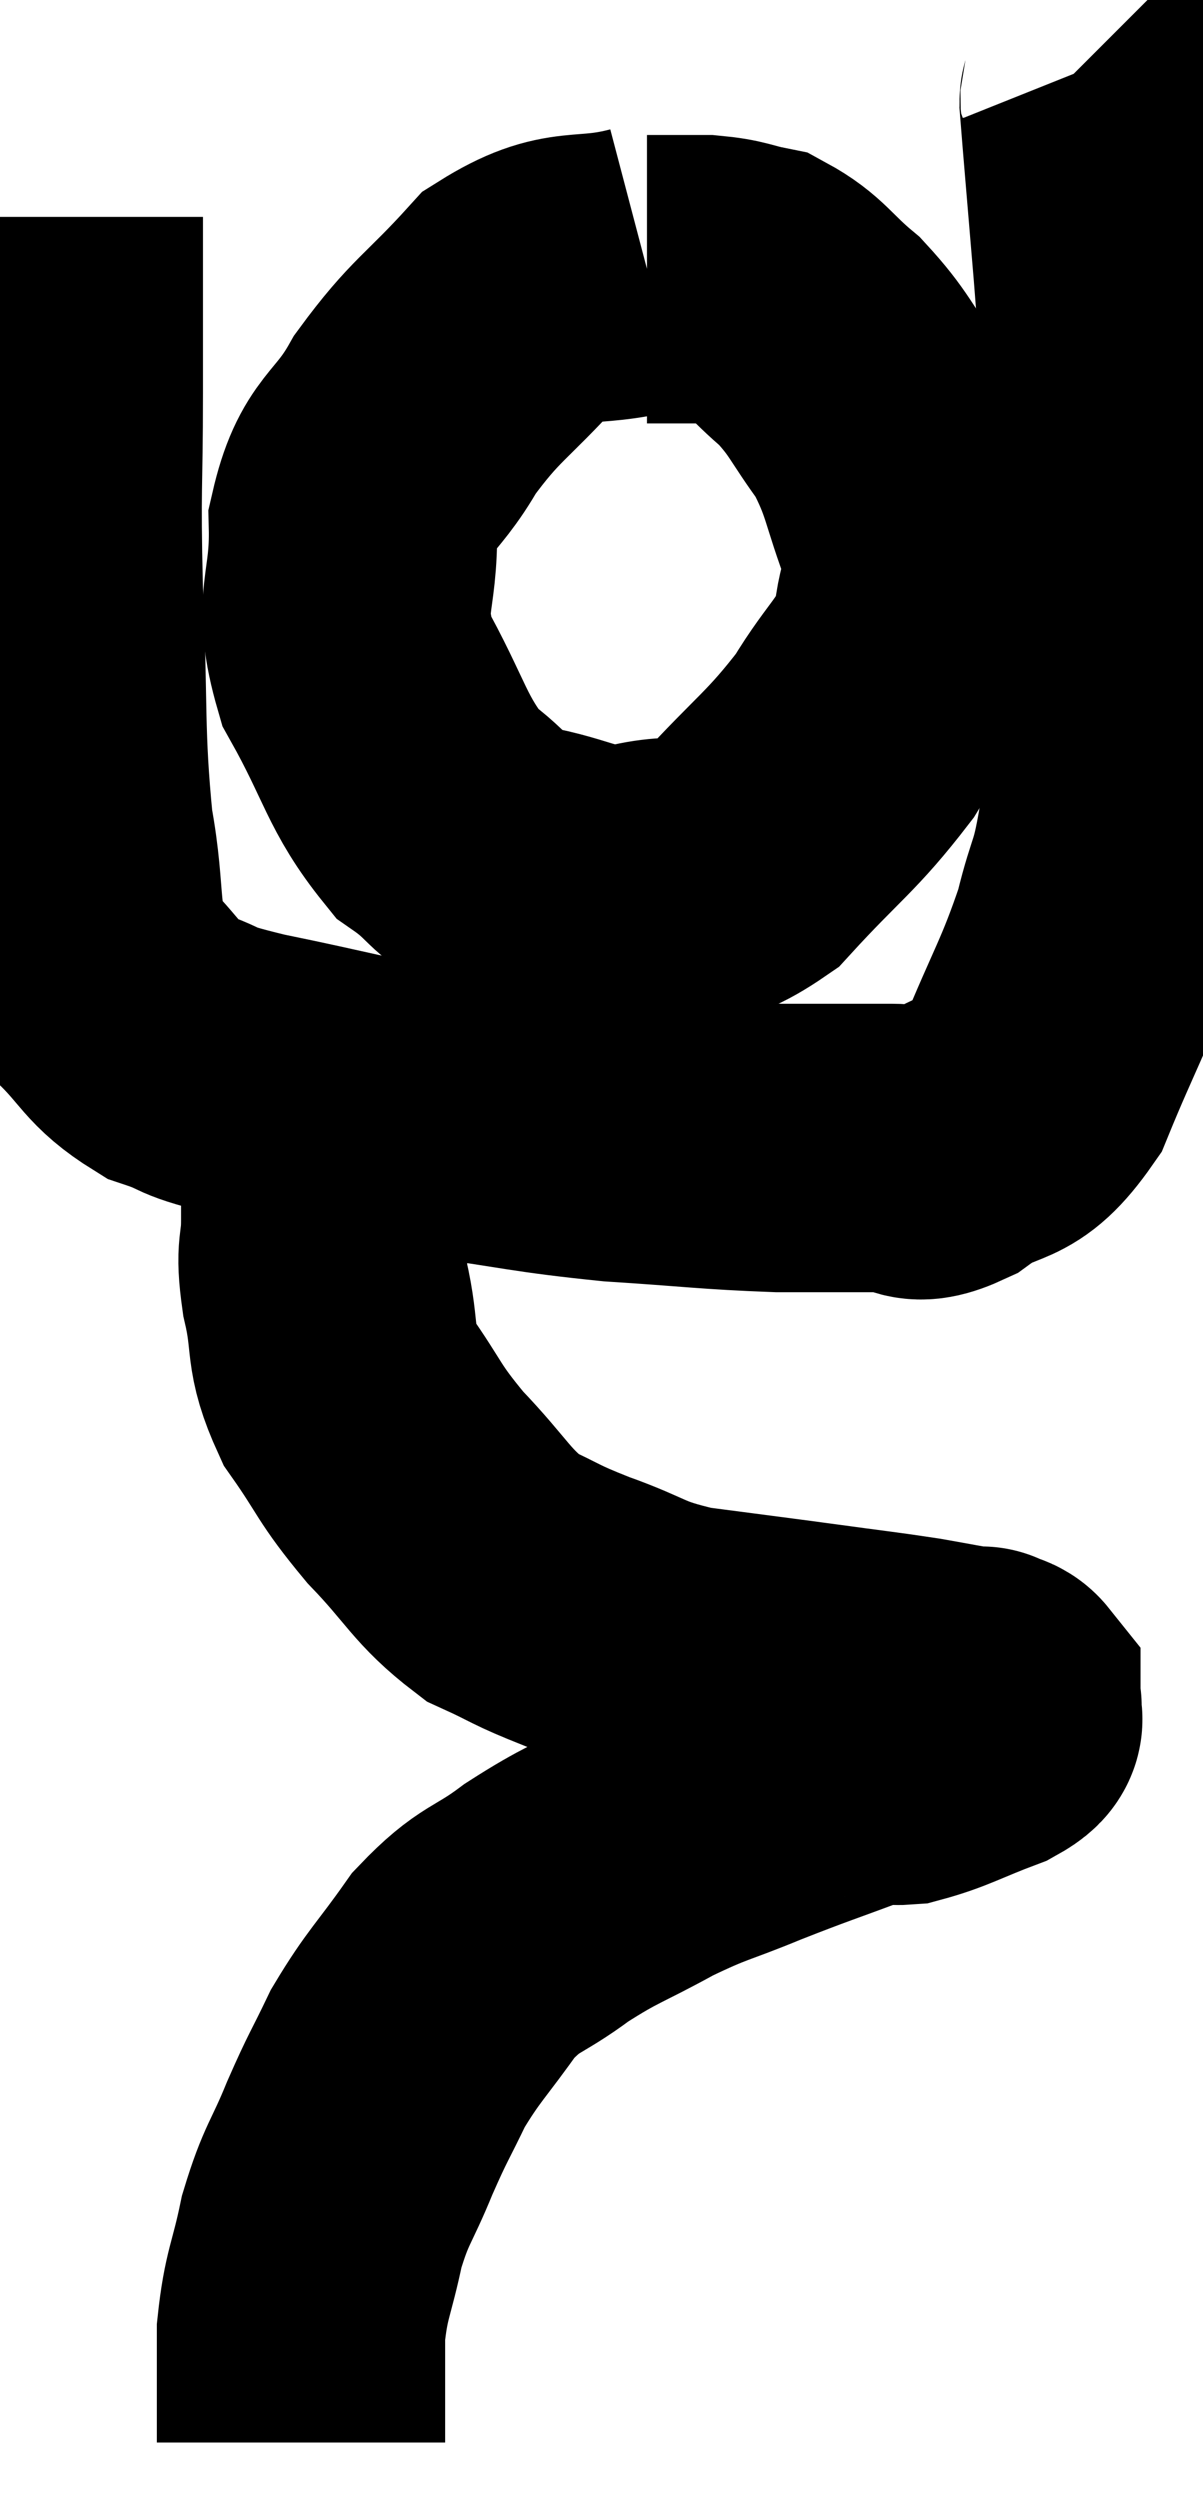 <svg xmlns="http://www.w3.org/2000/svg" viewBox="13.26 2.18 20.863 43.34" width="20.863" height="43.34"><path d="M 14.28 5.94 C 14.28 7.47, 14.28 7.38, 14.28 9 C 14.28 10.71, 14.235 10.53, 14.28 12.42 C 14.37 14.49, 14.295 14.88, 14.46 16.56 C 14.7 17.85, 14.505 18.195, 14.94 19.14 C 15.57 19.74, 15.525 19.92, 16.2 20.34 C 16.92 20.58, 16.47 20.535, 17.64 20.82 C 19.26 21.15, 19.305 21.21, 20.88 21.48 C 22.41 21.69, 22.47 21.75, 23.94 21.9 C 25.35 21.99, 25.56 22.035, 26.76 22.08 C 27.75 22.08, 28.02 22.08, 28.74 22.08 C 29.19 22.08, 29.025 22.365, 29.64 22.08 C 30.42 21.51, 30.54 21.885, 31.2 20.94 C 31.74 19.62, 31.89 19.455, 32.28 18.3 C 32.52 17.31, 32.55 17.625, 32.76 16.32 C 32.94 14.7, 33.15 15.45, 33.12 13.08 C 32.88 9.96, 32.82 9.12, 32.64 6.84 C 32.52 5.4, 32.46 4.725, 32.4 3.96 C 32.4 3.87, 32.43 3.945, 32.4 3.78 C 32.34 3.54, 32.34 3.45, 32.28 3.3 C 32.22 3.24, 32.19 3.21, 32.16 3.18 L 32.16 3.18" fill="none" stroke="black" stroke-width="5"></path><path d="M 24.48 6.84 C 23.34 7.14, 23.205 6.81, 22.2 7.44 C 21.33 8.4, 21.165 8.4, 20.46 9.36 C 19.92 10.32, 19.635 10.17, 19.38 11.28 C 19.41 12.54, 19.08 12.555, 19.44 13.8 C 20.13 15.03, 20.13 15.405, 20.82 16.26 C 21.51 16.74, 21.345 16.89, 22.2 17.22 C 23.22 17.4, 23.25 17.625, 24.24 17.58 C 25.2 17.31, 25.2 17.7, 26.16 17.04 C 27.12 15.99, 27.33 15.915, 28.08 14.94 C 28.62 14.04, 28.86 13.995, 29.16 13.14 C 29.22 12.33, 29.445 12.435, 29.28 11.52 C 28.89 10.5, 28.95 10.335, 28.5 9.48 C 27.99 8.79, 28.005 8.67, 27.48 8.1 C 26.94 7.65, 26.895 7.47, 26.4 7.2 C 25.95 7.11, 25.98 7.065, 25.5 7.02 C 24.99 7.02, 24.735 7.02, 24.48 7.02 L 24.48 7.02" fill="none" stroke="black" stroke-width="5"></path><path d="M 19.08 21.18 C 18.99 21.36, 18.945 21, 18.9 21.54 C 18.9 22.44, 18.9 22.59, 18.9 23.34 C 18.9 23.94, 18.795 23.79, 18.9 24.54 C 19.11 25.44, 18.93 25.485, 19.32 26.34 C 19.89 27.15, 19.8 27.165, 20.46 27.96 C 21.21 28.74, 21.255 28.98, 21.96 29.52 C 22.62 29.82, 22.485 29.805, 23.28 30.12 C 24.21 30.45, 24.105 30.54, 25.14 30.78 C 26.28 30.93, 26.415 30.945, 27.42 31.08 C 28.29 31.2, 28.47 31.215, 29.16 31.32 C 29.67 31.41, 29.895 31.455, 30.18 31.5 C 30.24 31.5, 30.27 31.5, 30.3 31.5 C 30.3 31.5, 30.24 31.47, 30.3 31.5 C 30.42 31.56, 30.48 31.545, 30.54 31.62 C 30.54 31.71, 30.54 31.755, 30.54 31.8 C 30.54 31.8, 30.585 31.71, 30.54 31.8 C 30.45 31.98, 30.765 31.935, 30.36 32.16 C 29.64 32.43, 29.475 32.55, 28.92 32.7 C 28.53 32.73, 28.815 32.565, 28.14 32.76 C 27.18 33.12, 27.135 33.12, 26.22 33.48 C 25.35 33.84, 25.35 33.78, 24.48 34.2 C 23.61 34.68, 23.535 34.65, 22.74 35.16 C 22.02 35.7, 21.945 35.565, 21.3 36.24 C 20.73 37.05, 20.61 37.11, 20.16 37.86 C 19.83 38.55, 19.83 38.49, 19.5 39.24 C 19.17 40.05, 19.095 40.02, 18.84 40.86 C 18.66 41.73, 18.57 41.76, 18.48 42.6 C 18.48 43.41, 18.48 43.74, 18.48 44.22 C 18.48 44.37, 18.48 44.445, 18.48 44.52 L 18.48 44.52" fill="none" stroke="black" stroke-width="5"></path></svg>
